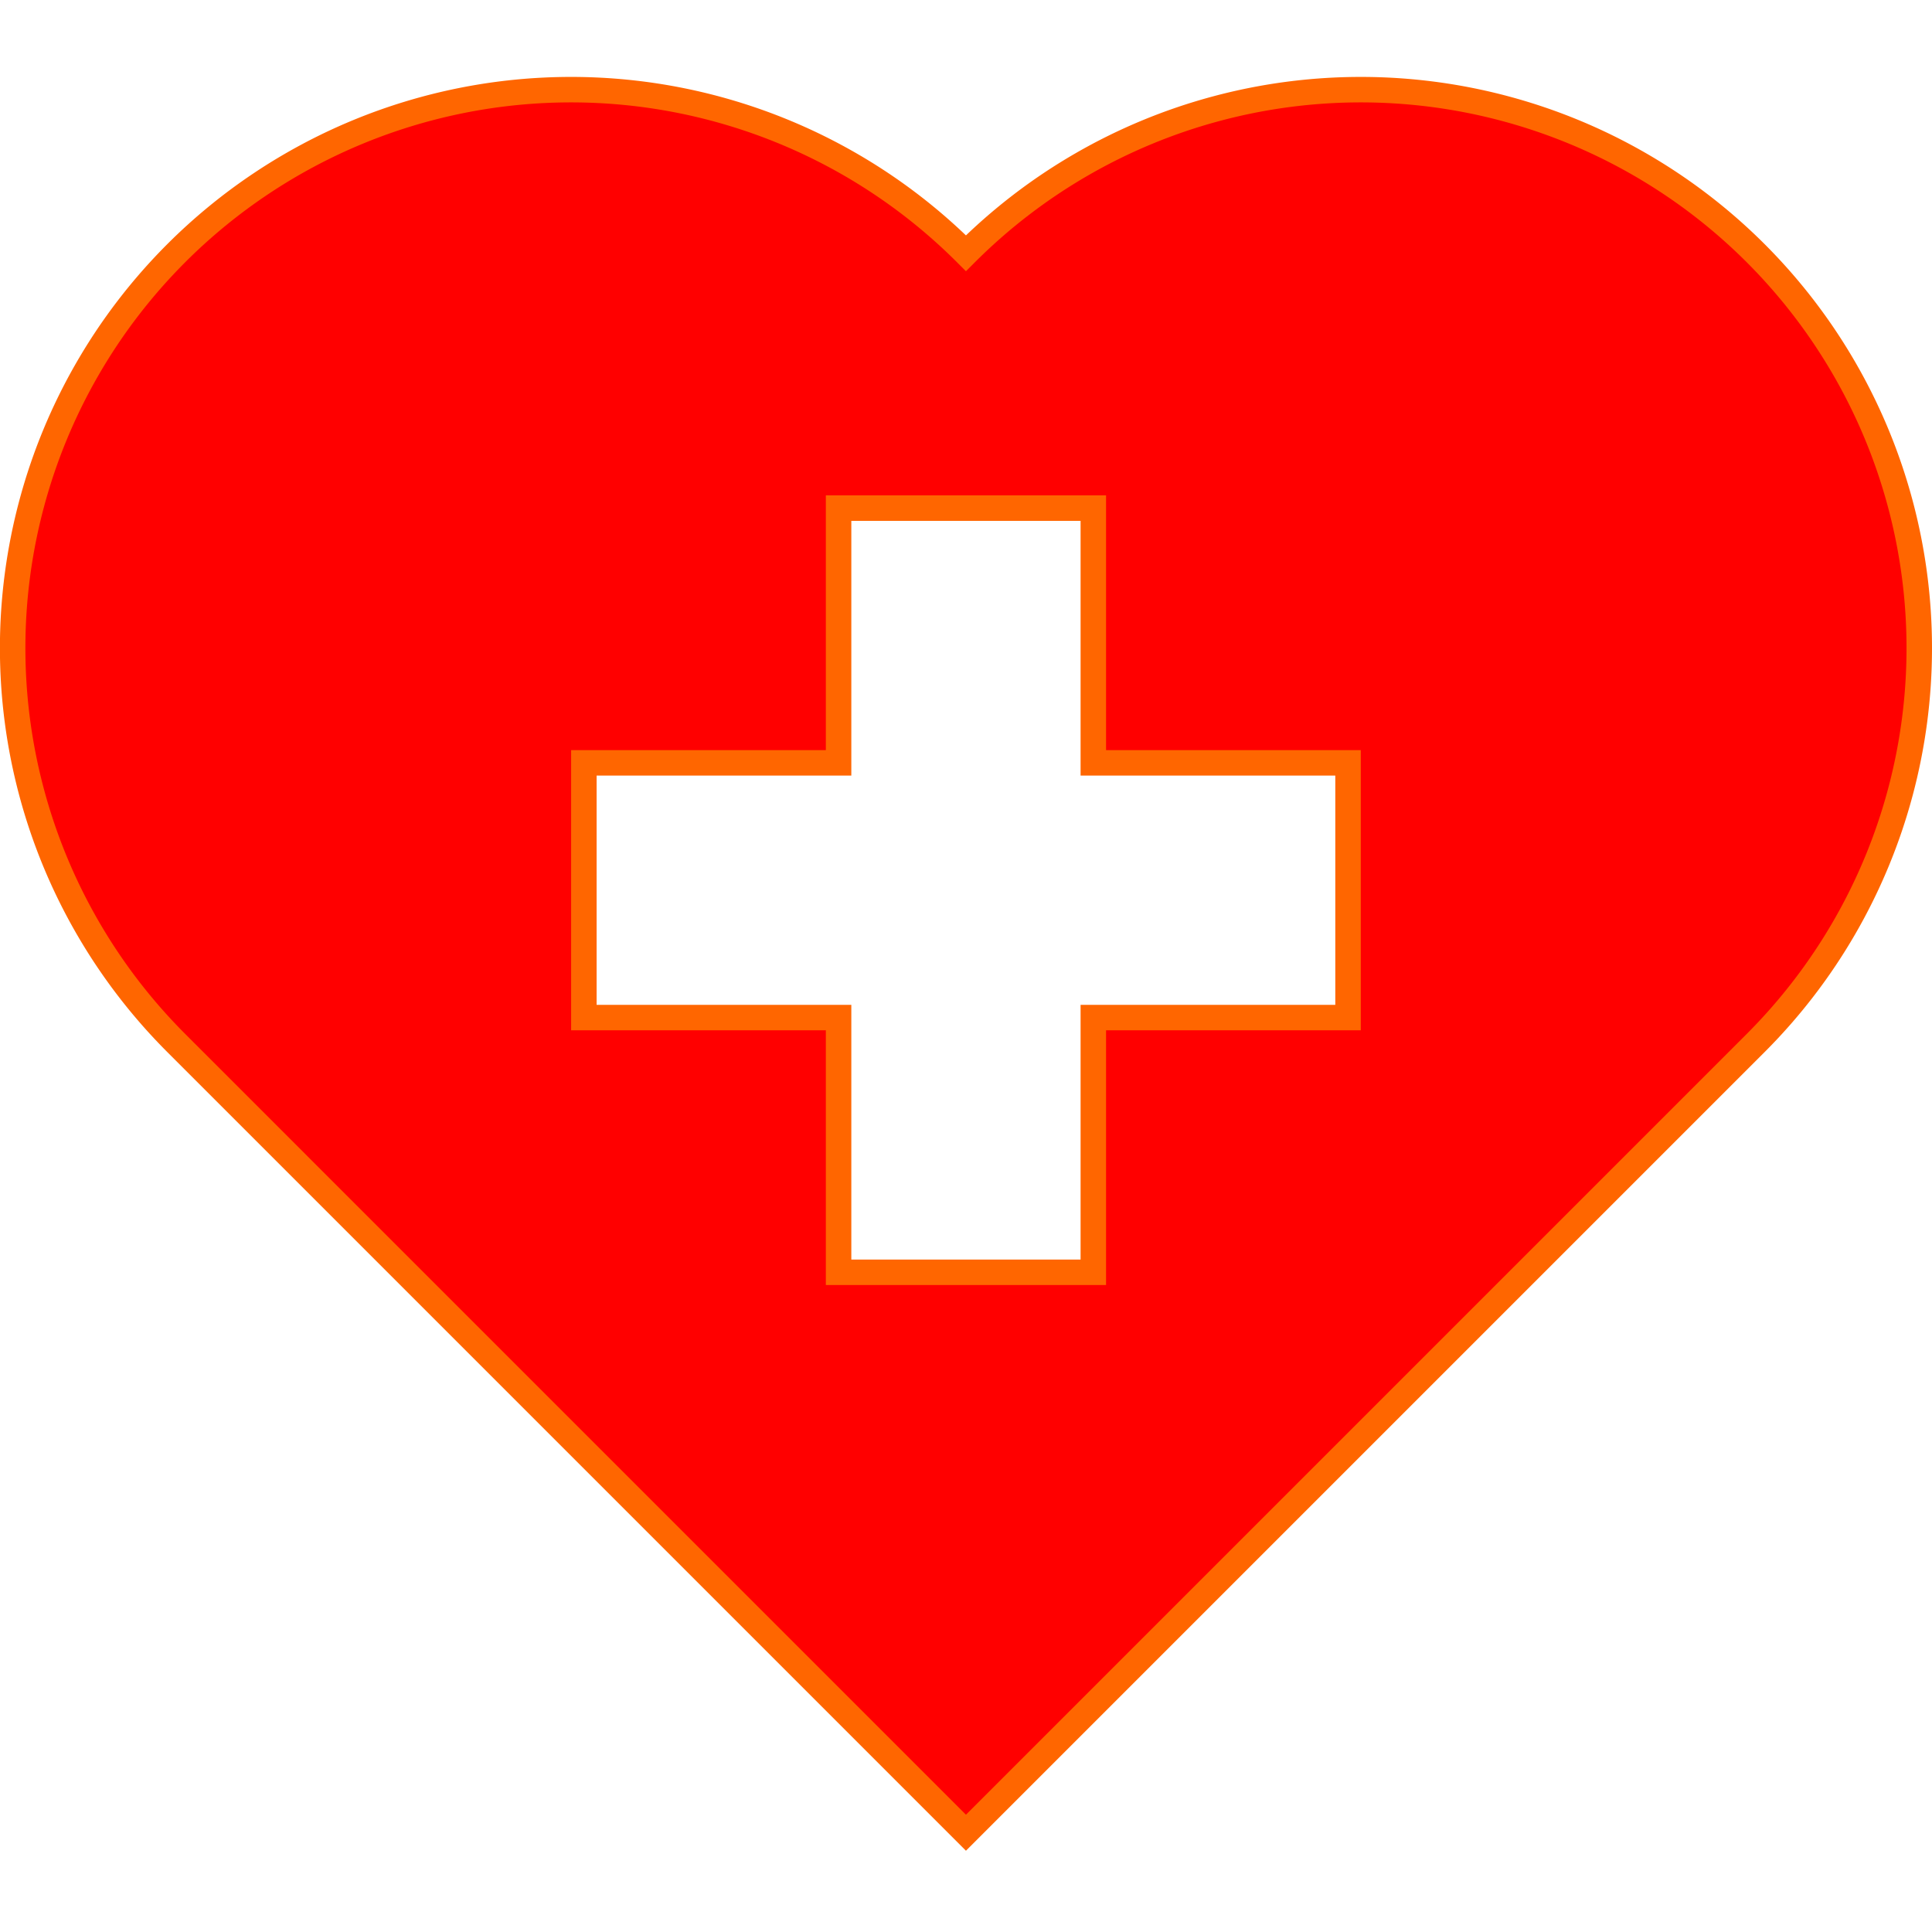 <svg width="1080.045" height="1080" xmlns="http://www.w3.org/2000/svg" version="1.1">

 <g>
  <title>Layer 1</title>
  <g id="layer1"  >
   <g id="g2">
    <path stroke-width="14.24" stroke="#ff6600" fill="#ff0000" d="m319.254,50.12a312.18,312.18 0 0 0 -220.742,91.438a312.18,312.18 0 0 0 0,441.492l441.484,441.492l441.492,-441.492a312.18,312.18 0 0 0 0,-441.492a312.18,312.18 0 0 0 -441.492,0a312.18,312.18 0 0 0 -220.742,-91.438zm149.541,233.936l142.403,0l0,142.395l142.396,0l0,142.396l-142.396,0l0,142.396l-142.403,0l0,-142.396l-142.396,0l0,-142.396l142.396,0l0,-142.395z" id="path1"/>
   </g>
  </g>
 </g>
</svg>

